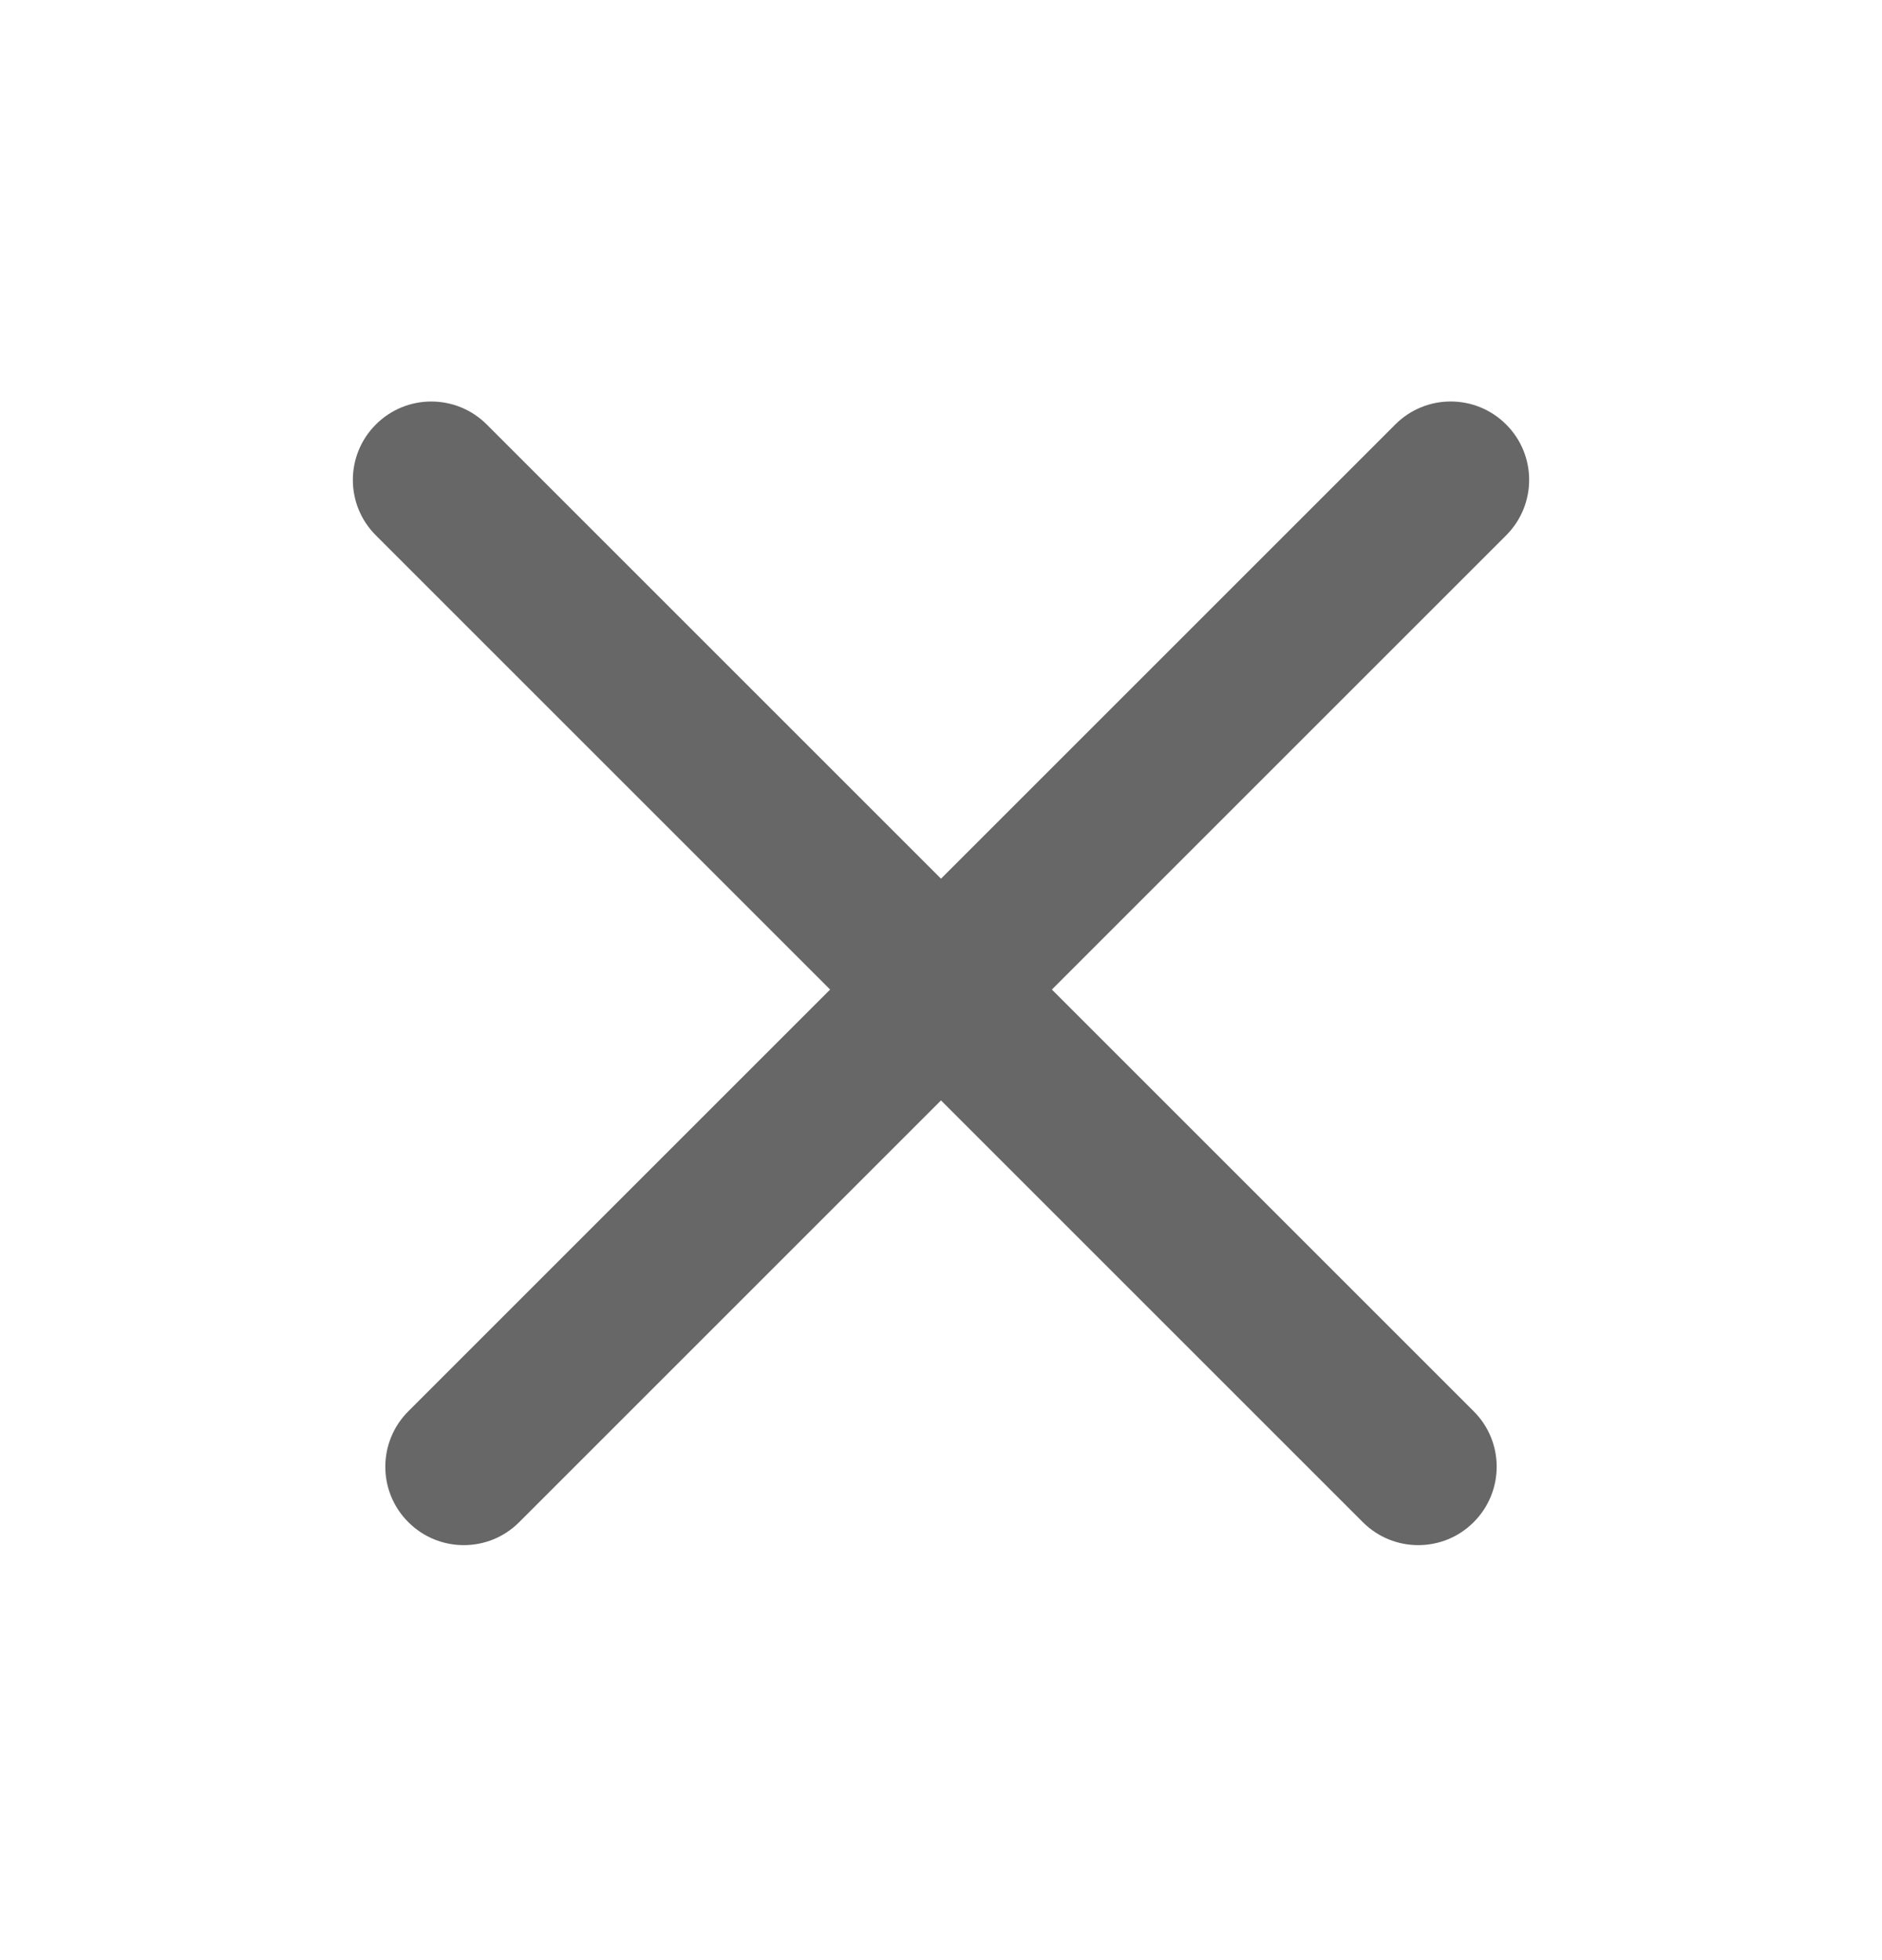 <svg width="24" height="25" fill="none" version="1.1" viewBox="0 0 24 25" xmlns="http://www.w3.org/2000/svg">
  <path d="m5.5 5.121c-0.256 0-0.512 0.098-0.707 0.293-0.391 0.391-0.391 1.024 0 1.414l5.793 5.793-5.379 5.379c-0.391 0.391-0.391 1.024 0 1.414 0.391 0.391 1.024 0.391 1.414 0l5.379-5.379 5.379 5.379c0.391 0.391 1.024 0.391 1.414 0 0.391-0.391 0.391-1.024 0-1.414l-5.379-5.379 5.793-5.793c0.391-0.391 0.391-1.024 0-1.414-0.391-0.391-1.024-0.391-1.414 0l-5.793 5.793-5.793-5.793c-0.195-0.195-0.451-0.293-0.707-0.293z" fill="#676767"/>
</svg>
